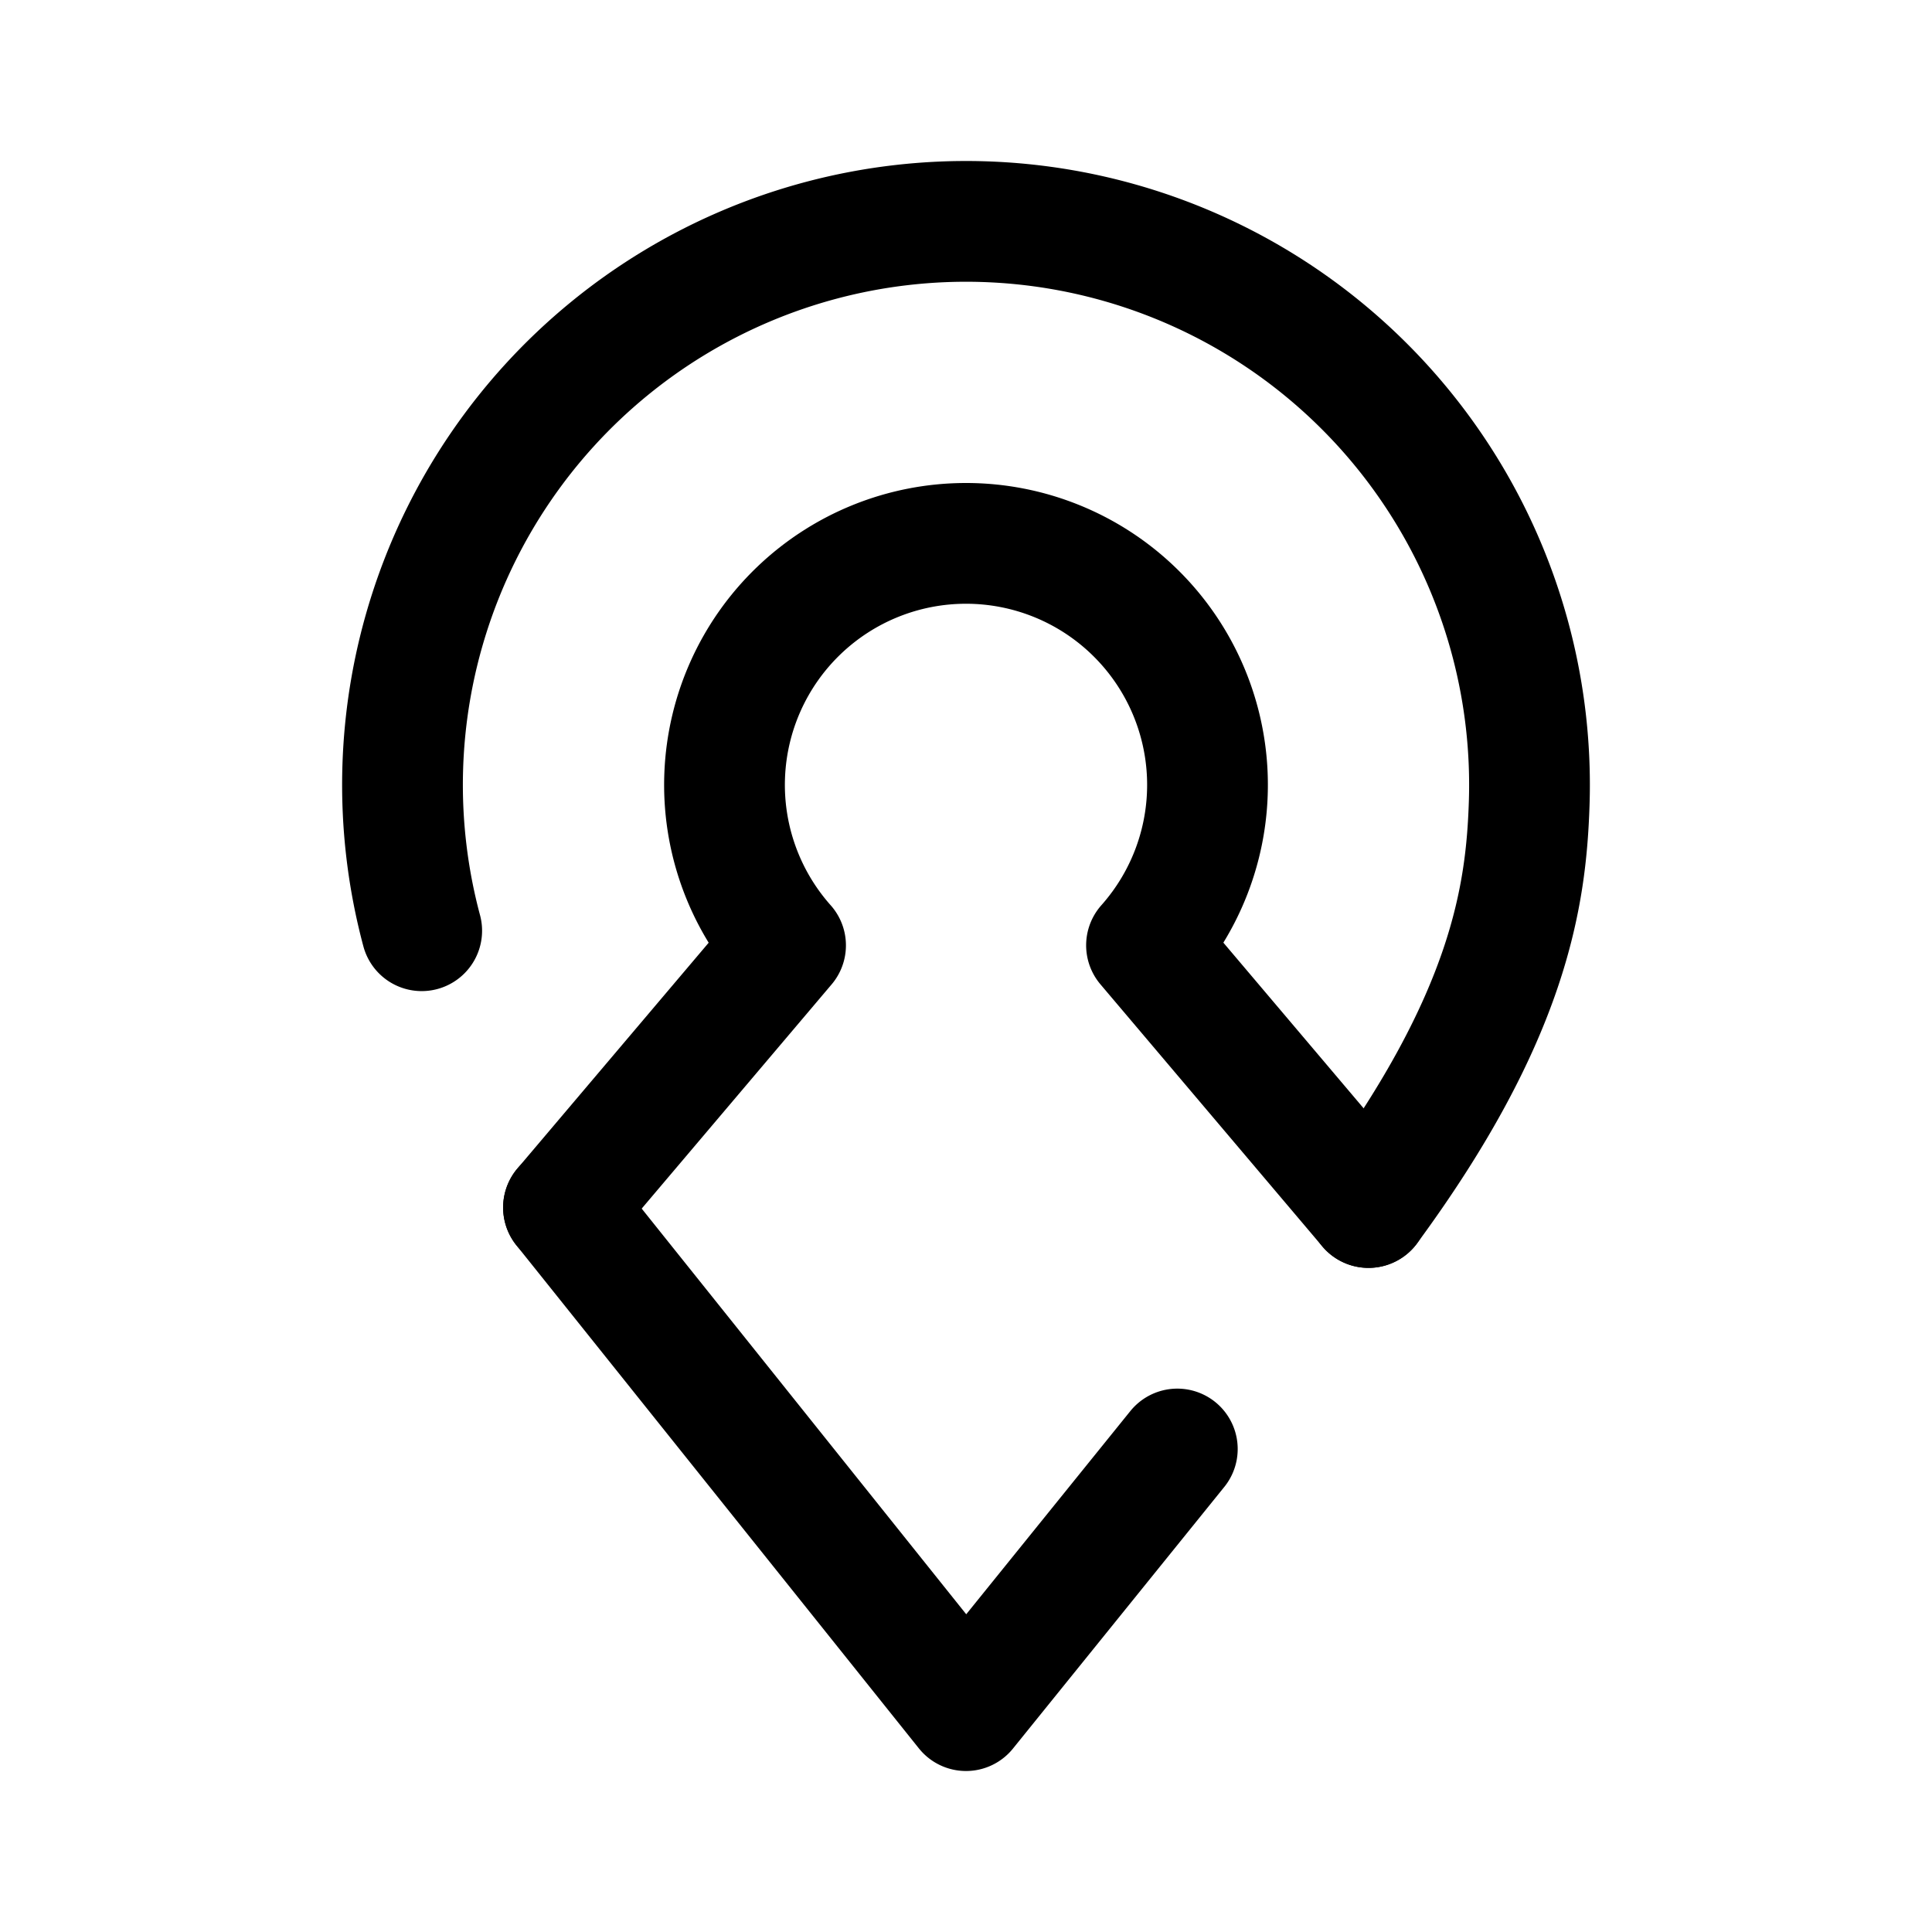 <svg xmlns="http://www.w3.org/2000/svg" width="76" height="76" fill="none" stroke="#000" stroke-linecap="round" stroke-linejoin="round" stroke-width="12" viewBox="0 0 192 192"><path d="m117 144-21 26m-40-50 40 50M41.908 92.494A56 56 0 1 1 151.97 79.832c-.301 9.205-2 21.168-15.97 40.168"/><path d="m56 120 22.067-26.05a24 24 0 1 1 35.872-.006L136 120"/></svg>